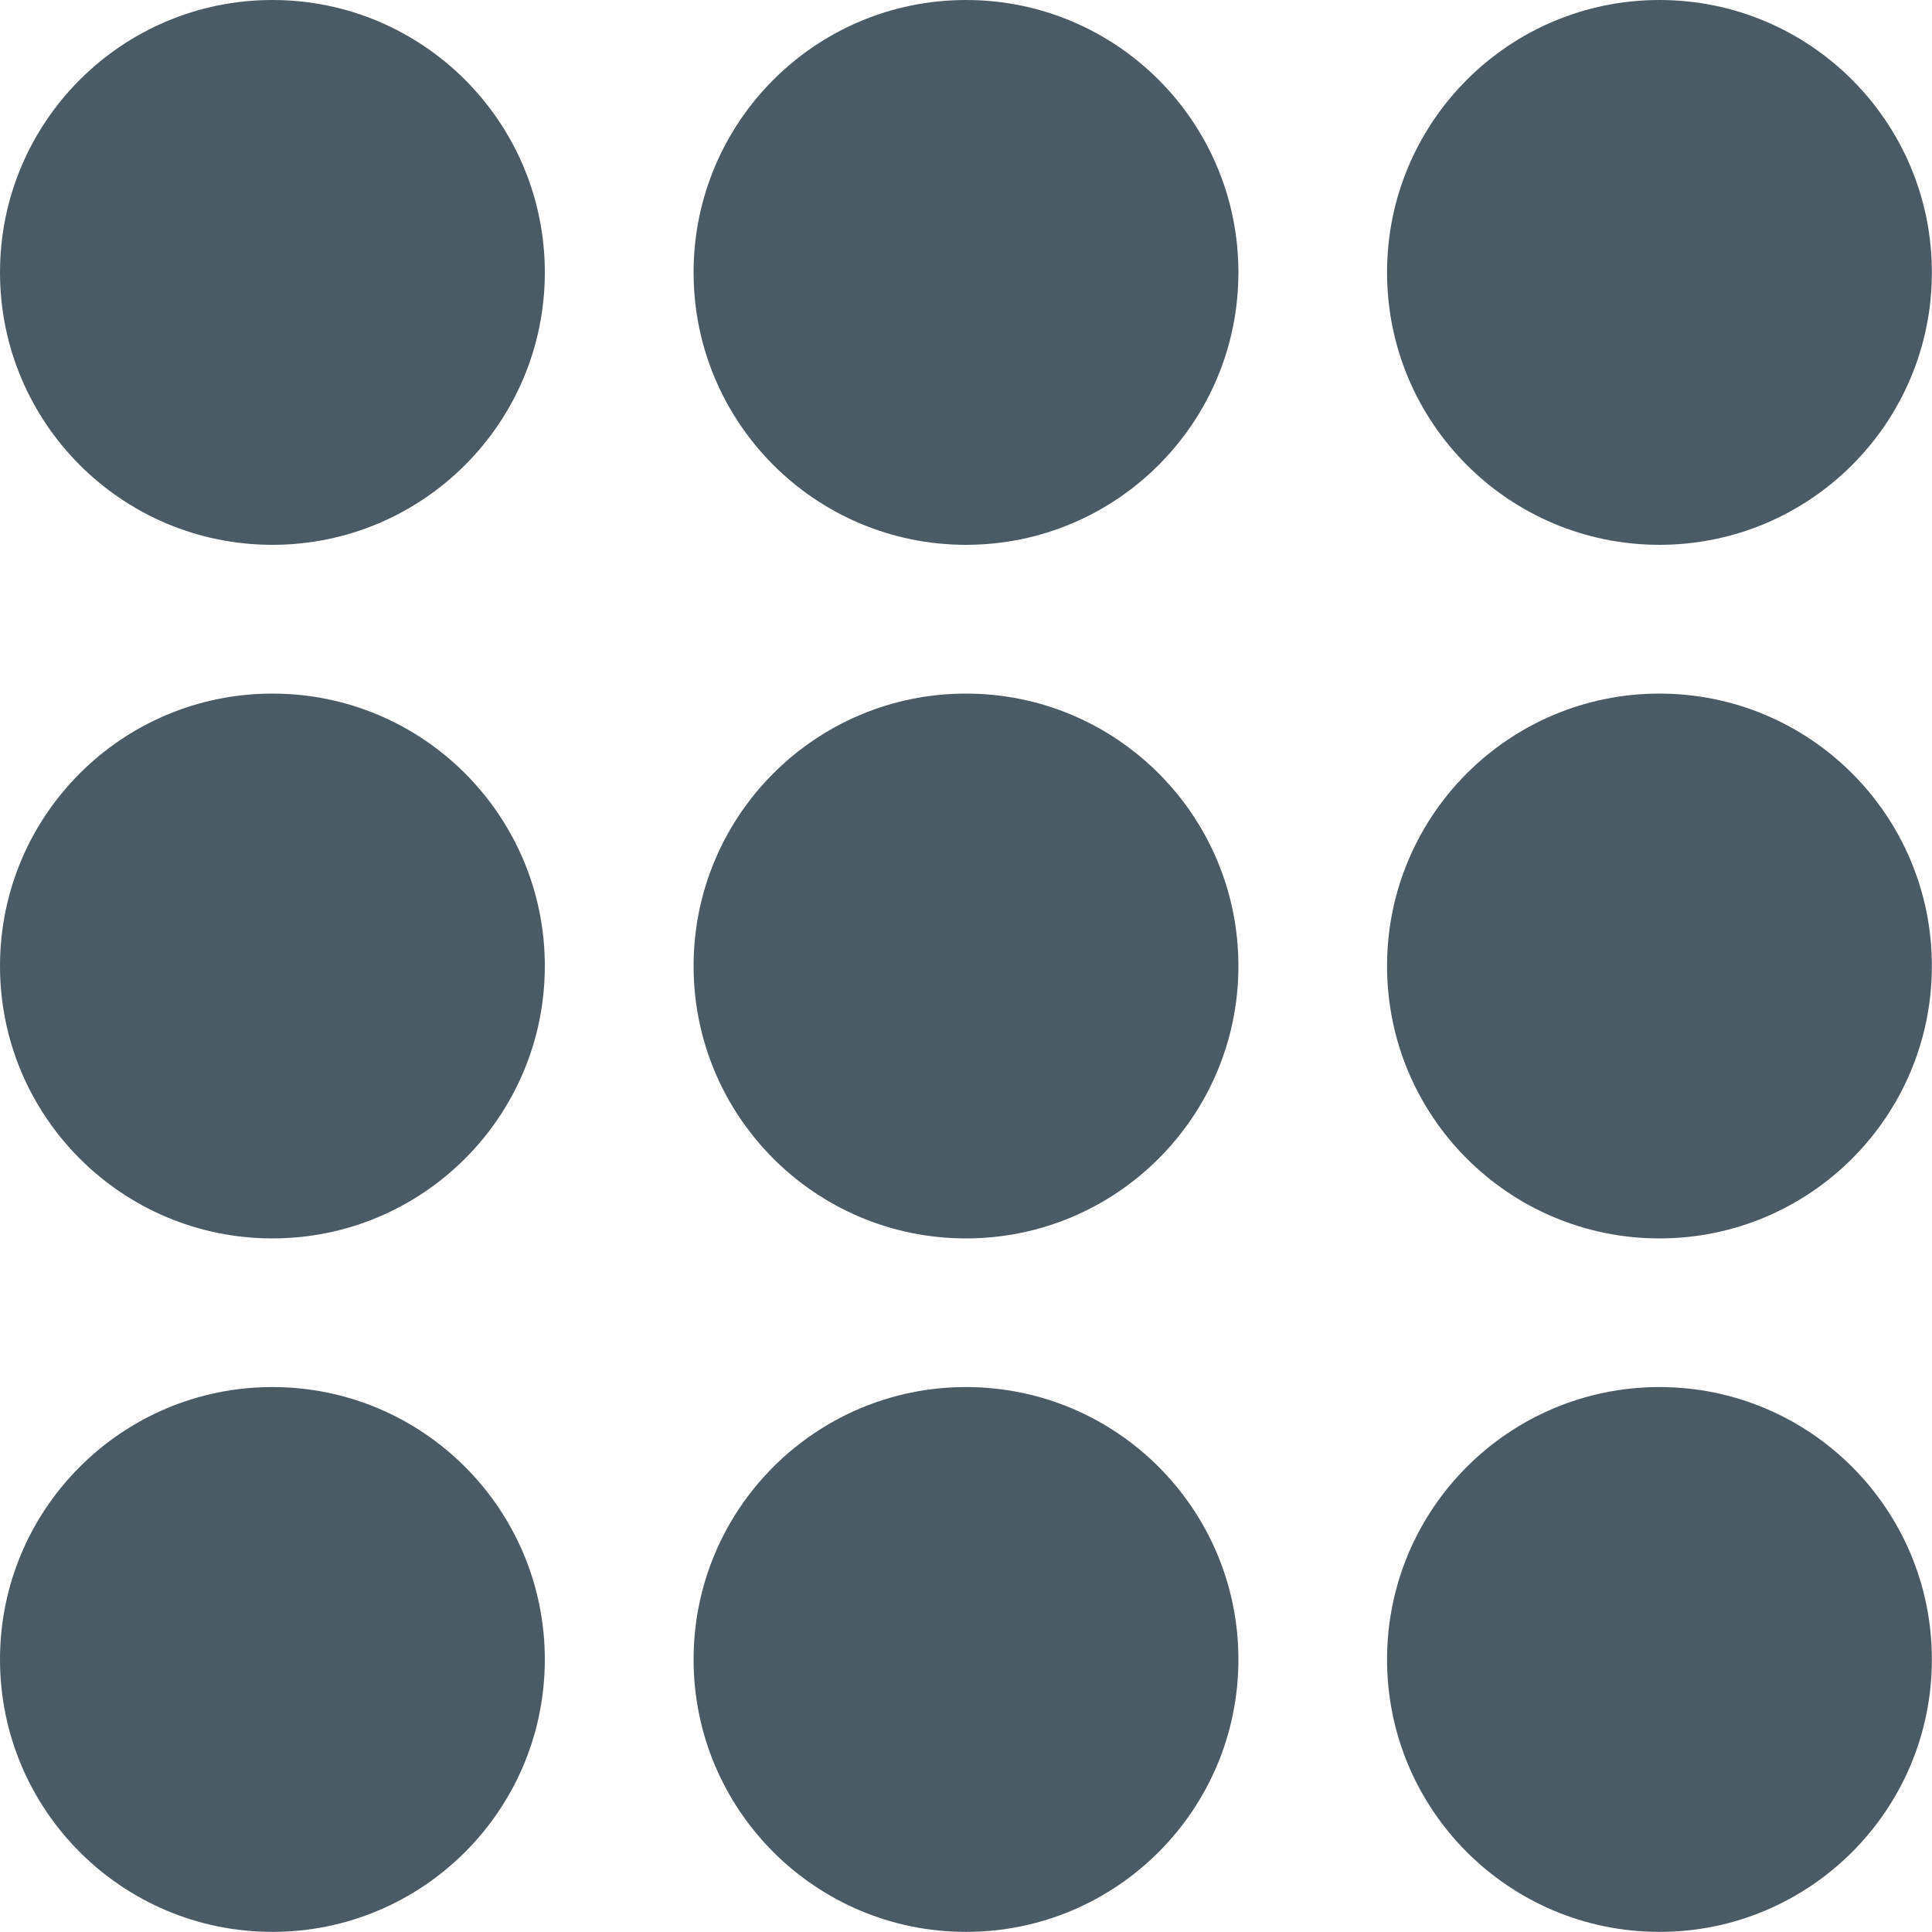 <svg width="16" height="16" viewBox="0 0 16 16" fill="none" xmlns="http://www.w3.org/2000/svg">
<circle cx="2.256" cy="2.256" r="2.256" fill="#4B5B65"/>
<circle cx="2.256" cy="8" r="2.256" fill="#4B5B65"/>
<circle cx="2.256" cy="13.743" r="2.256" fill="#4B5B65"/>
<circle cx="8" cy="2.256" r="2.256" fill="#4B5B65"/>
<circle cx="8" cy="8" r="2.256" fill="#4B5B65"/>
<circle cx="8" cy="13.743" r="2.256" fill="#4B5B65"/>
<circle cx="13.743" cy="2.256" r="2.256" fill="#4B5B65"/>
<circle cx="13.743" cy="8" r="2.256" fill="#4B5B65"/>
<circle cx="13.743" cy="13.743" r="2.256" fill="#4B5B65"/>
</svg>
